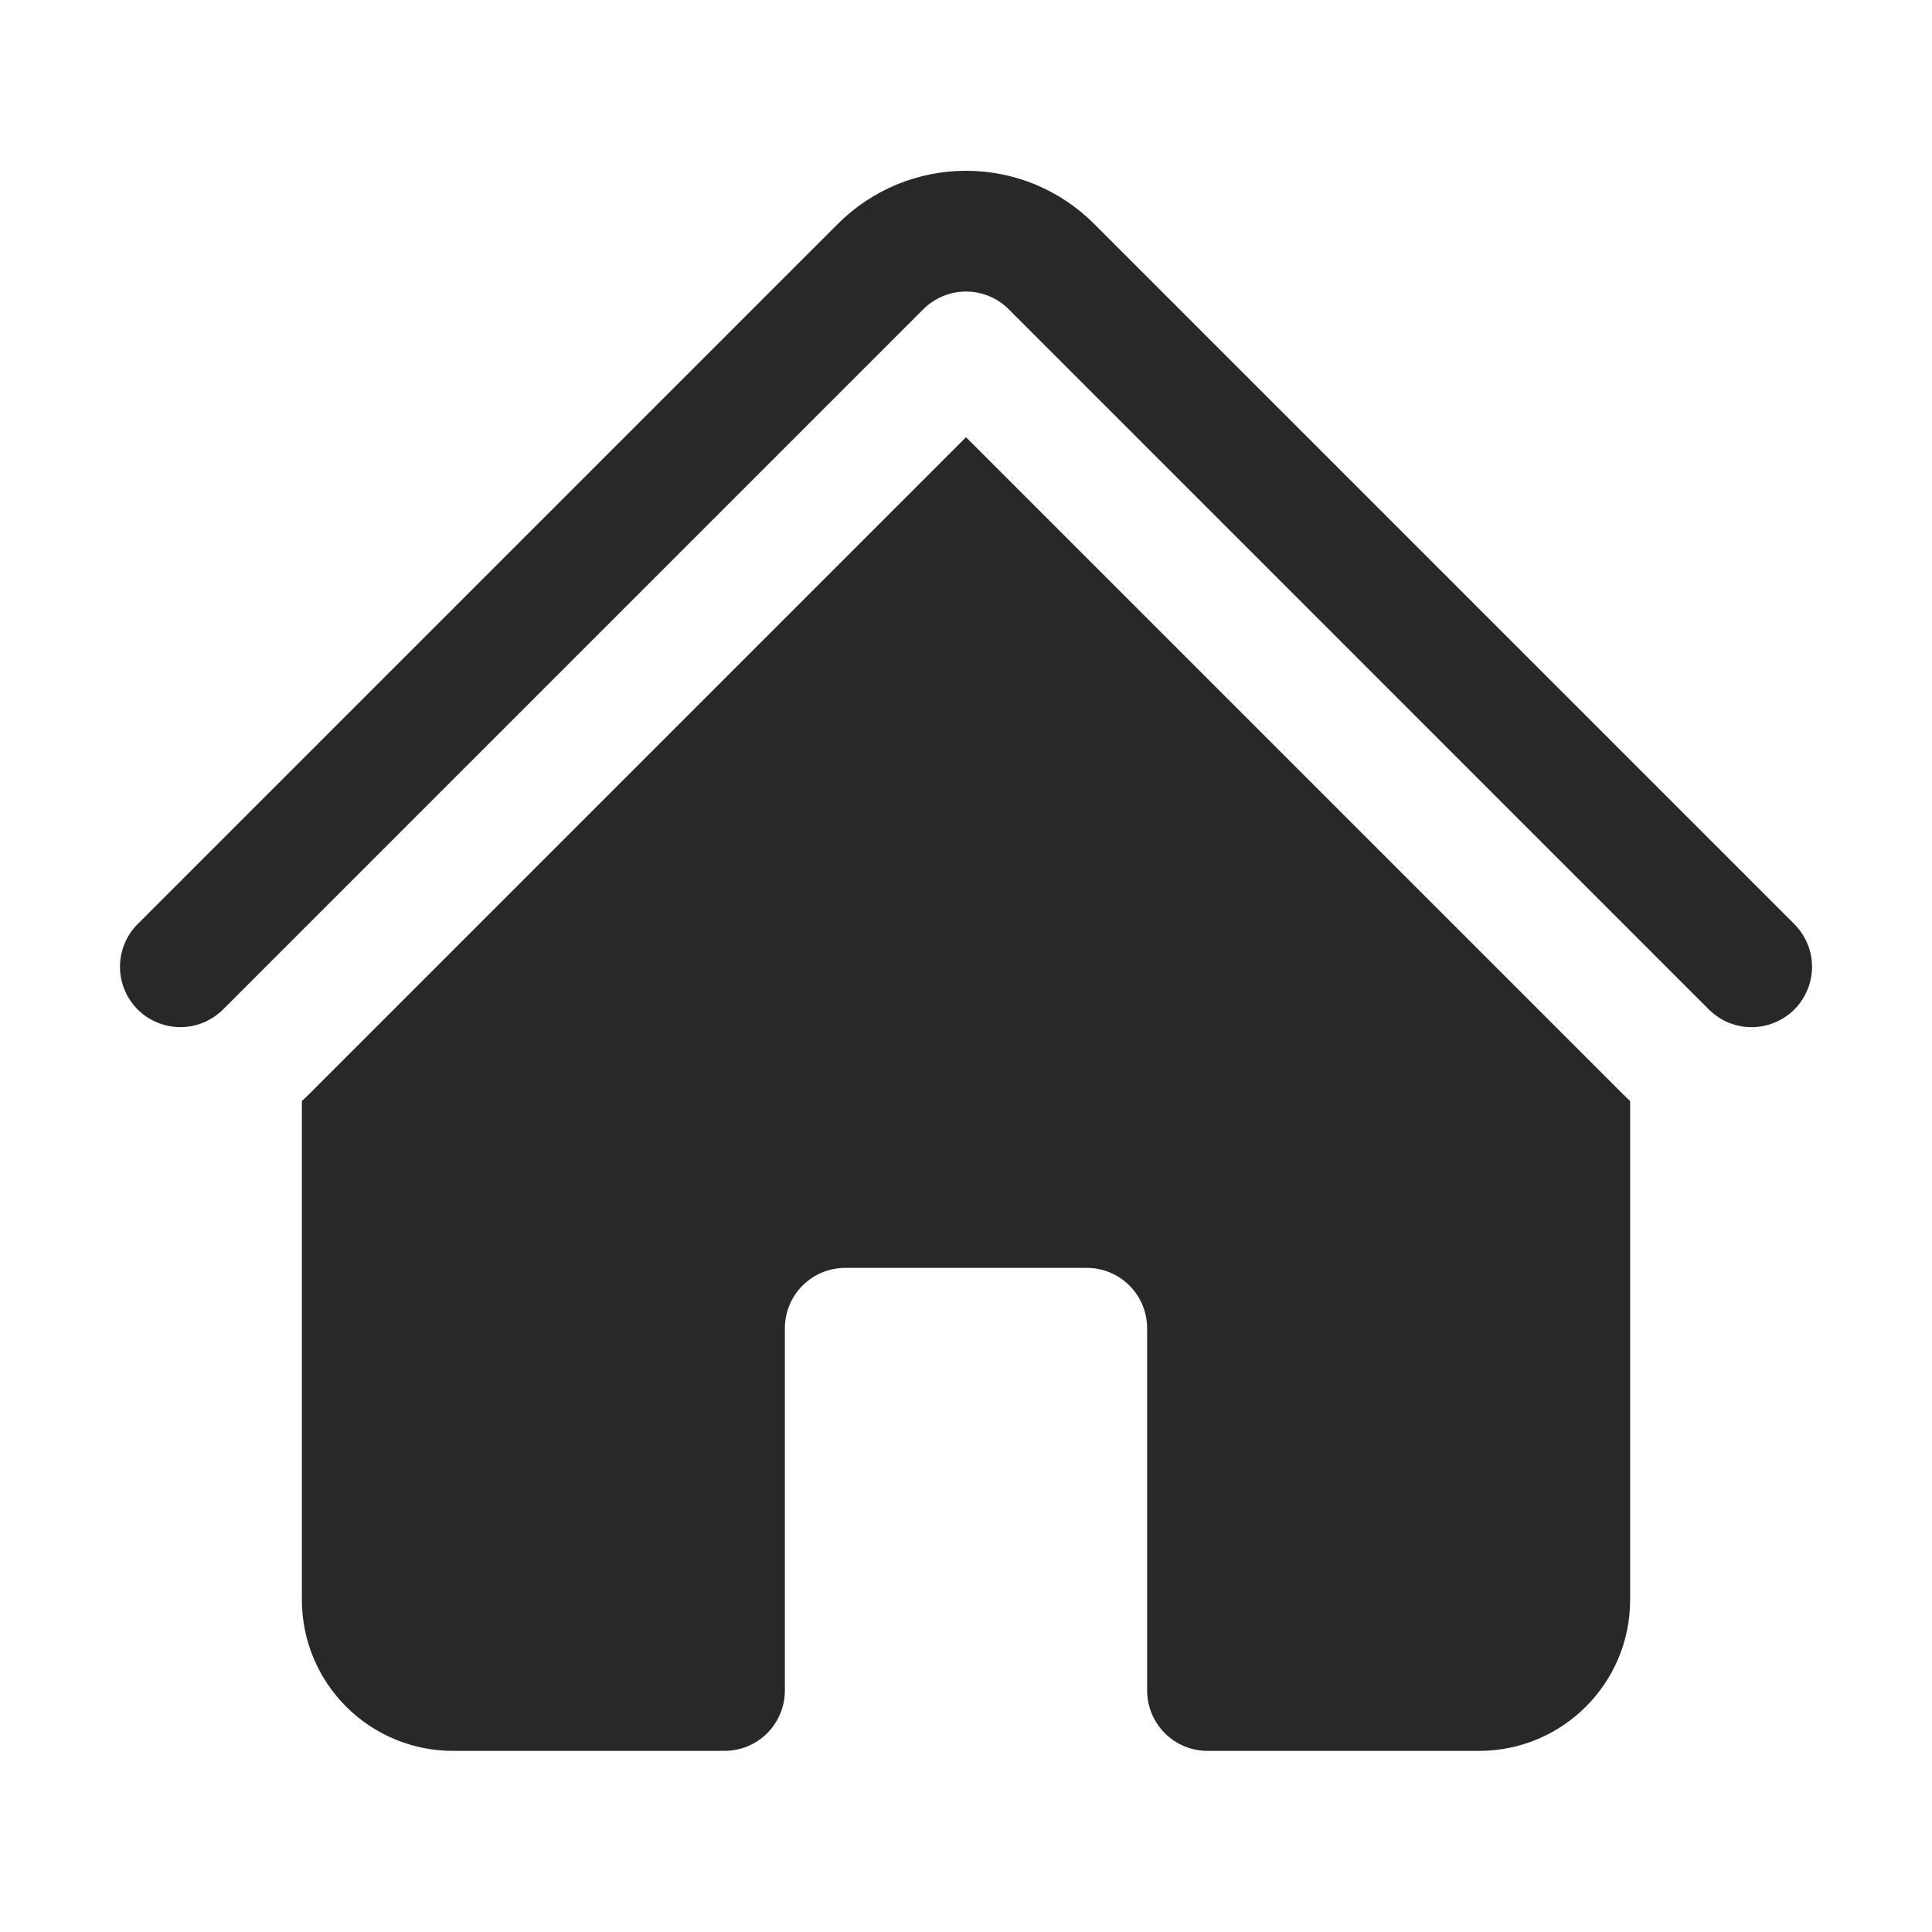 <svg width="20" height="20" viewBox="0 0 20 20" fill="none" xmlns="http://www.w3.org/2000/svg">
<path d="M9.558 3.201C9.676 3.084 9.834 3.018 10 3.018C10.166 3.018 10.325 3.084 10.442 3.201L17.683 10.443C17.741 10.502 17.81 10.55 17.886 10.583C17.963 10.615 18.045 10.633 18.128 10.633C18.211 10.634 18.293 10.618 18.37 10.586C18.447 10.555 18.516 10.509 18.575 10.45C18.634 10.391 18.68 10.321 18.711 10.245C18.743 10.168 18.759 10.085 18.758 10.002C18.757 9.919 18.74 9.837 18.707 9.761C18.674 9.685 18.626 9.616 18.567 9.558L11.326 2.317C11.152 2.143 10.945 2.005 10.718 1.91C10.49 1.816 10.246 1.768 10 1.768C9.754 1.768 9.51 1.816 9.283 1.91C9.055 2.005 8.848 2.143 8.674 2.317L1.433 9.558C1.373 9.616 1.325 9.685 1.293 9.761C1.26 9.838 1.243 9.92 1.242 10.003C1.241 10.086 1.257 10.168 1.289 10.245C1.32 10.322 1.367 10.391 1.425 10.45C1.484 10.509 1.554 10.555 1.631 10.586C1.707 10.618 1.79 10.633 1.873 10.633C1.956 10.632 2.038 10.615 2.114 10.582C2.19 10.549 2.259 10.502 2.317 10.442L9.558 3.201Z" fill="#282828"/>
<path d="M10 4.526L16.799 11.325C16.824 11.351 16.849 11.374 16.875 11.397V16.562C16.875 17.425 16.175 18.125 15.312 18.125H12.5C12.334 18.125 12.175 18.059 12.058 17.942C11.941 17.824 11.875 17.666 11.875 17.5V13.75C11.875 13.584 11.809 13.425 11.692 13.308C11.575 13.191 11.416 13.125 11.25 13.125H8.75C8.584 13.125 8.425 13.191 8.308 13.308C8.191 13.425 8.125 13.584 8.125 13.75V17.5C8.125 17.666 8.059 17.824 7.942 17.942C7.825 18.059 7.666 18.125 7.5 18.125H4.688C4.273 18.125 3.876 17.96 3.583 17.667C3.29 17.374 3.125 16.977 3.125 16.562V11.397C3.151 11.374 3.176 11.35 3.201 11.325L10 4.526Z" fill="#282828"/>
</svg>
